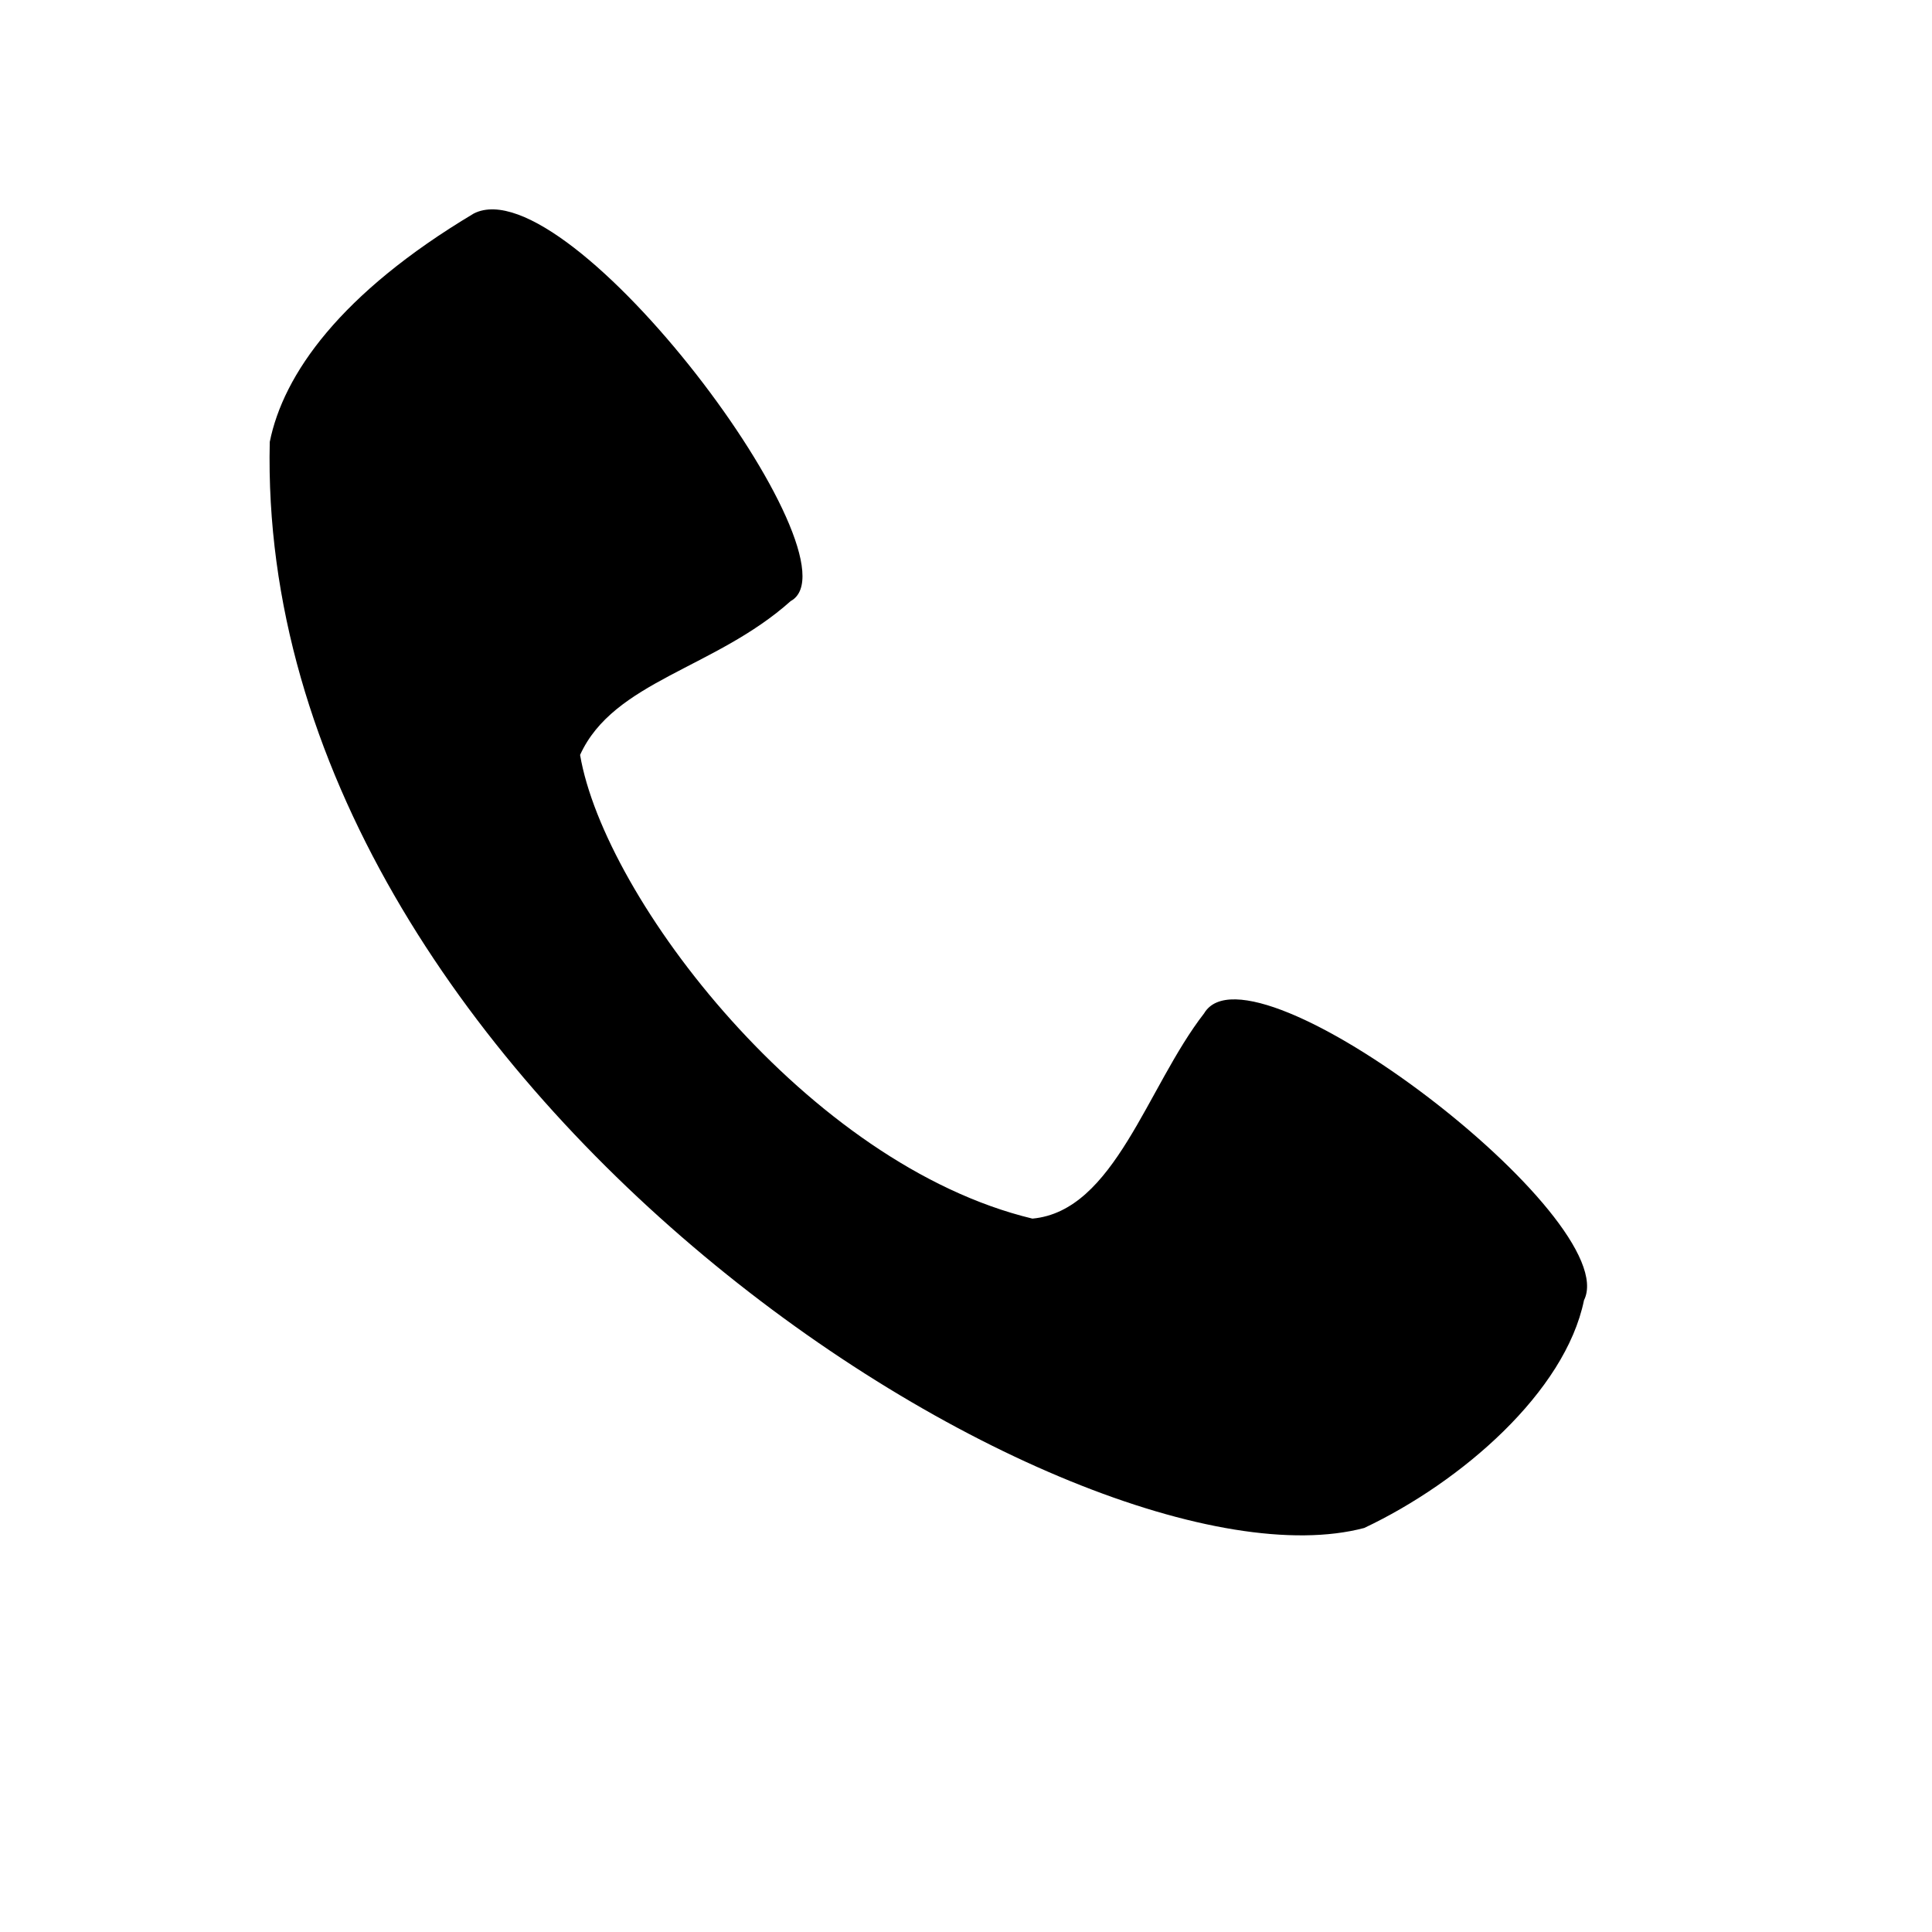 <?xml version="1.0" encoding="UTF-8"?>
<!DOCTYPE svg PUBLIC "-//W3C//DTD SVG 1.1//EN" "http://www.w3.org/Graphics/SVG/1.1/DTD/svg11.dtd">
<!-- Creator: CorelDRAW 2017 -->
<svg xmlns="http://www.w3.org/2000/svg" xml:space="preserve" width="80px" height="80px" version="1.1" style="shape-rendering:geometricPrecision; text-rendering:geometricPrecision; image-rendering:optimizeQuality; fill-rule:evenodd; clip-rule:evenodd"
viewBox="0 0 80 80"
 xmlns:xlink="http://www.w3.org/1999/xlink">
 <defs>
  <style type="text/css">
   <![CDATA[
    .fil0 {fill:black}
   ]]>
  </style>
 </defs>
 <g id="Слой_x0020_1">
  <path class="fil0" d="M19.62 8.84c3.97,-2.01 16.19,14.38 13.12,16.05 -3.13,2.8 -7.33,3.31 -8.72,6.37 1.01,5.93 9.45,16.97 18.73,19.2 3.4,-0.31 4.74,-5.45 7.11,-8.5 1.96,-3.31 17.41,8.52 15.73,11.88 -0.78,3.8 -5.08,7.53 -9.1,9.43 -11.85,3.13 -45.94,-18.18 -45.32,-44.97 0.56,-2.79 2.91,-6.15 8.45,-9.46z"/>
 </g>
</svg>

